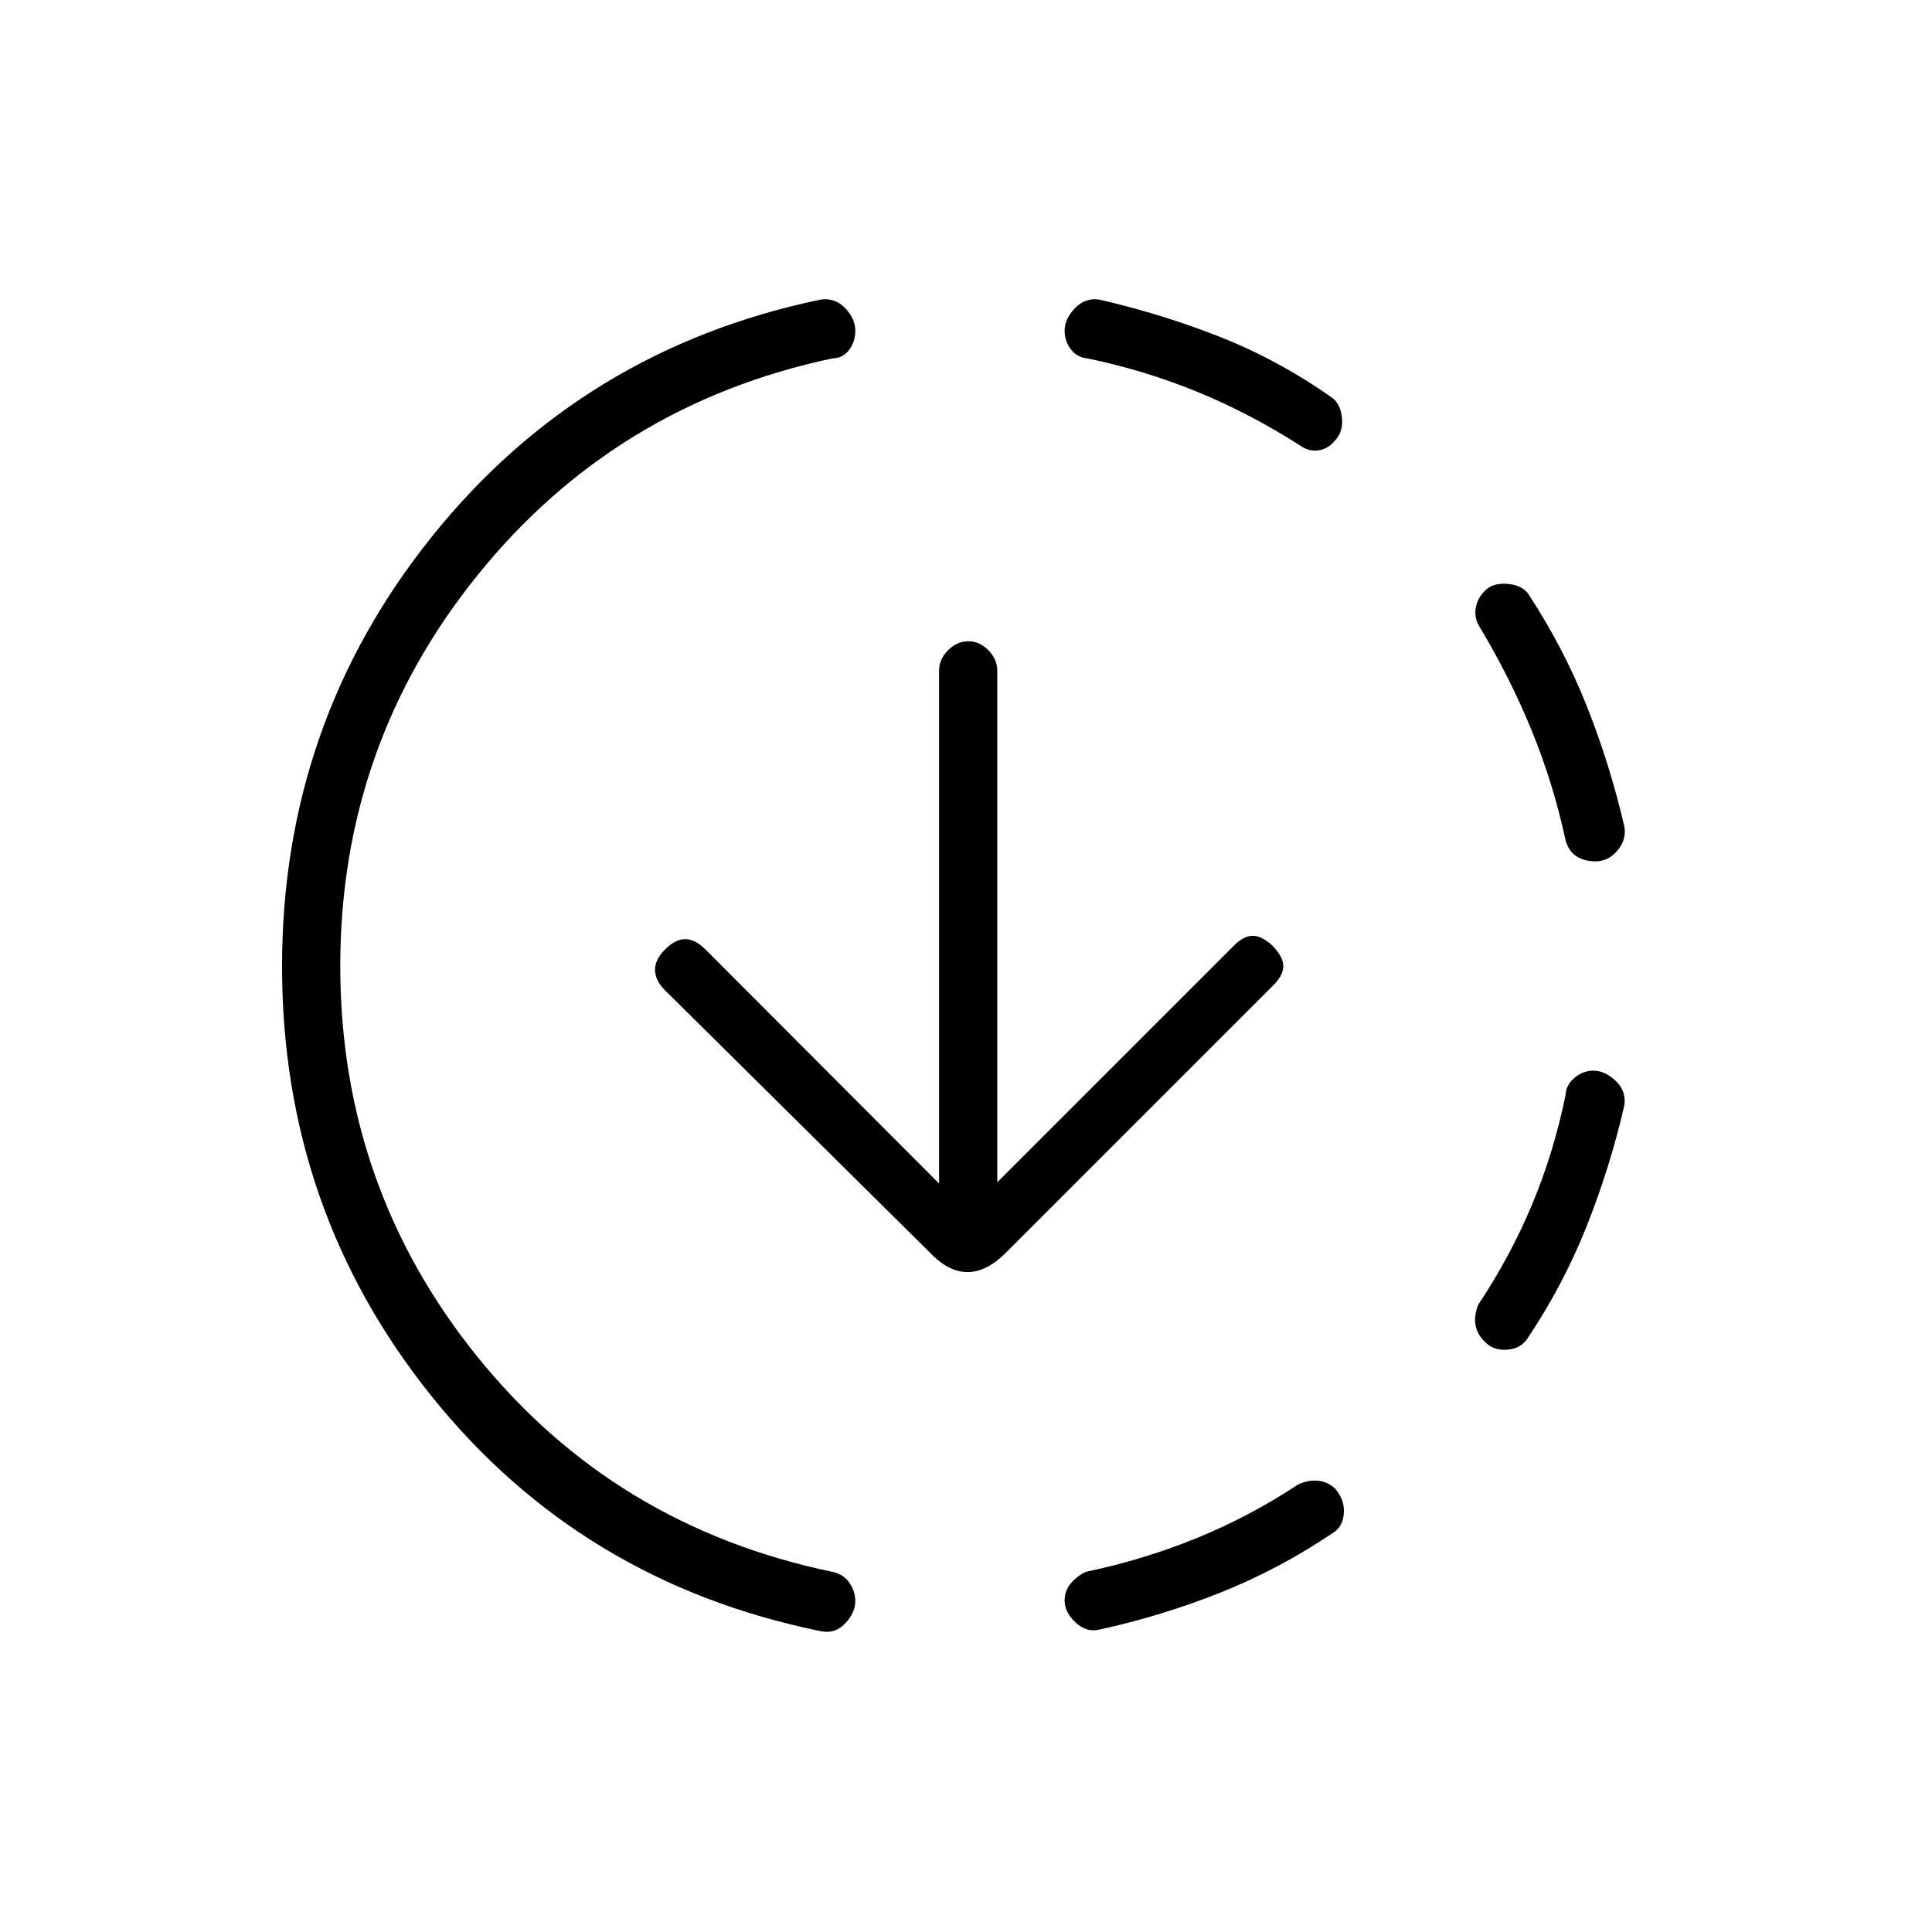 <svg xmlns="http://www.w3.org/2000/svg" height="20" viewBox="0 -960 960 960" width="20"><path d="M407.69-149.5q-119.07-24.31-193.31-116.81-74.23-92.5-74.23-213.44 0-120.95 74.62-213.82 74.62-92.88 192.92-117.55 7.16-1.07 12.23 4.17 5.08 5.25 5.08 11.32 0 5.51-3.15 9.59-3.14 4.07-8.23 4.12-107.77 22.88-176.16 107.52-68.38 84.63-68.38 194.4 0 109.77 68.13 194.15 68.14 84.39 176.41 106.89 5.46 1.11 8.42 5.41 2.96 4.29 2.96 9.18 0 5.72-5.08 11.08-5.07 5.37-12.23 3.79Zm138.62-.77q-6.39 1.58-11.85-3.51T529-164.67q0-4.95 3.08-8.56 3.07-3.62 7.42-5.73 28.71-6 55.09-16.75 26.39-10.75 50.56-26.75 5.23-2.27 9.95-1.76 4.71.51 8.35 3.95 4.82 5.58 4.28 12.35t-5.46 9.65q-26.74 18.02-55.83 29.62-29.08 11.59-60.13 18.38ZM737.6-293.5q-3.64-3.58-4.43-8.15-.79-4.58 1.37-10.08 15.88-23.83 26.69-49.63 10.81-25.81 16.69-54.49.09-4.83 4.33-8.49 4.23-3.66 9.5-3.66 5.71 0 11.08 5.08 5.36 5.07 4.29 12.23-7.18 31.05-18.77 60.13-11.6 29.09-29.23 55.44-3.39 5.31-10.35 5.79-6.96.48-11.17-4.17ZM792.85-532q-5.73 0-9.6-2.58-3.87-2.57-5.33-7.92-6.17-28.5-16.91-54.69-10.74-26.19-25.59-50.96-2.92-4.35-2.19-9.37t4.37-8.66q3.82-4.2 11.02-3.73 7.19.47 10.5 4.64 17.63 26.74 29.23 55.83 11.59 29.08 18.77 60.13 1.19 6.39-3.35 11.85T792.85-532Zm-146.7-206.54q-25-16-51.19-26.75-26.19-10.75-54.69-16.63-5.09-.48-8.18-4.52-3.09-4.04-3.09-9.31 0-5.71 5.08-11.08 5.07-5.36 12.23-4.29 31.42 7.24 60.34 18.7 28.93 11.46 55.62 30.3 4.04 3.39 4.58 10.16.53 6.77-3.67 11.04-3.26 3.96-7.97 4.69-4.71.73-9.06-2.31Zm-150.61 366 117.73-117.73Q618-495 622.48-495t9.6 4.73q5.11 5.12 5.55 9.6.45 4.48-4.28 9.59l-133.7 133.7q-9.46 9.46-18.88 9.46-9.42 0-18.5-9.46L330.23-468.15q-4.61-4.62-4.75-9.79-.13-5.18 4.98-10.29 5.12-5.12 10.04-5.12 4.92 0 10.04 5.12l116.08 116.31v-254.77q0-5.77 4.45-10.21 4.45-4.45 10.23-4.45 5.39 0 9.82 4.45 4.42 4.44 4.42 10.21v254.15Z"/></svg>